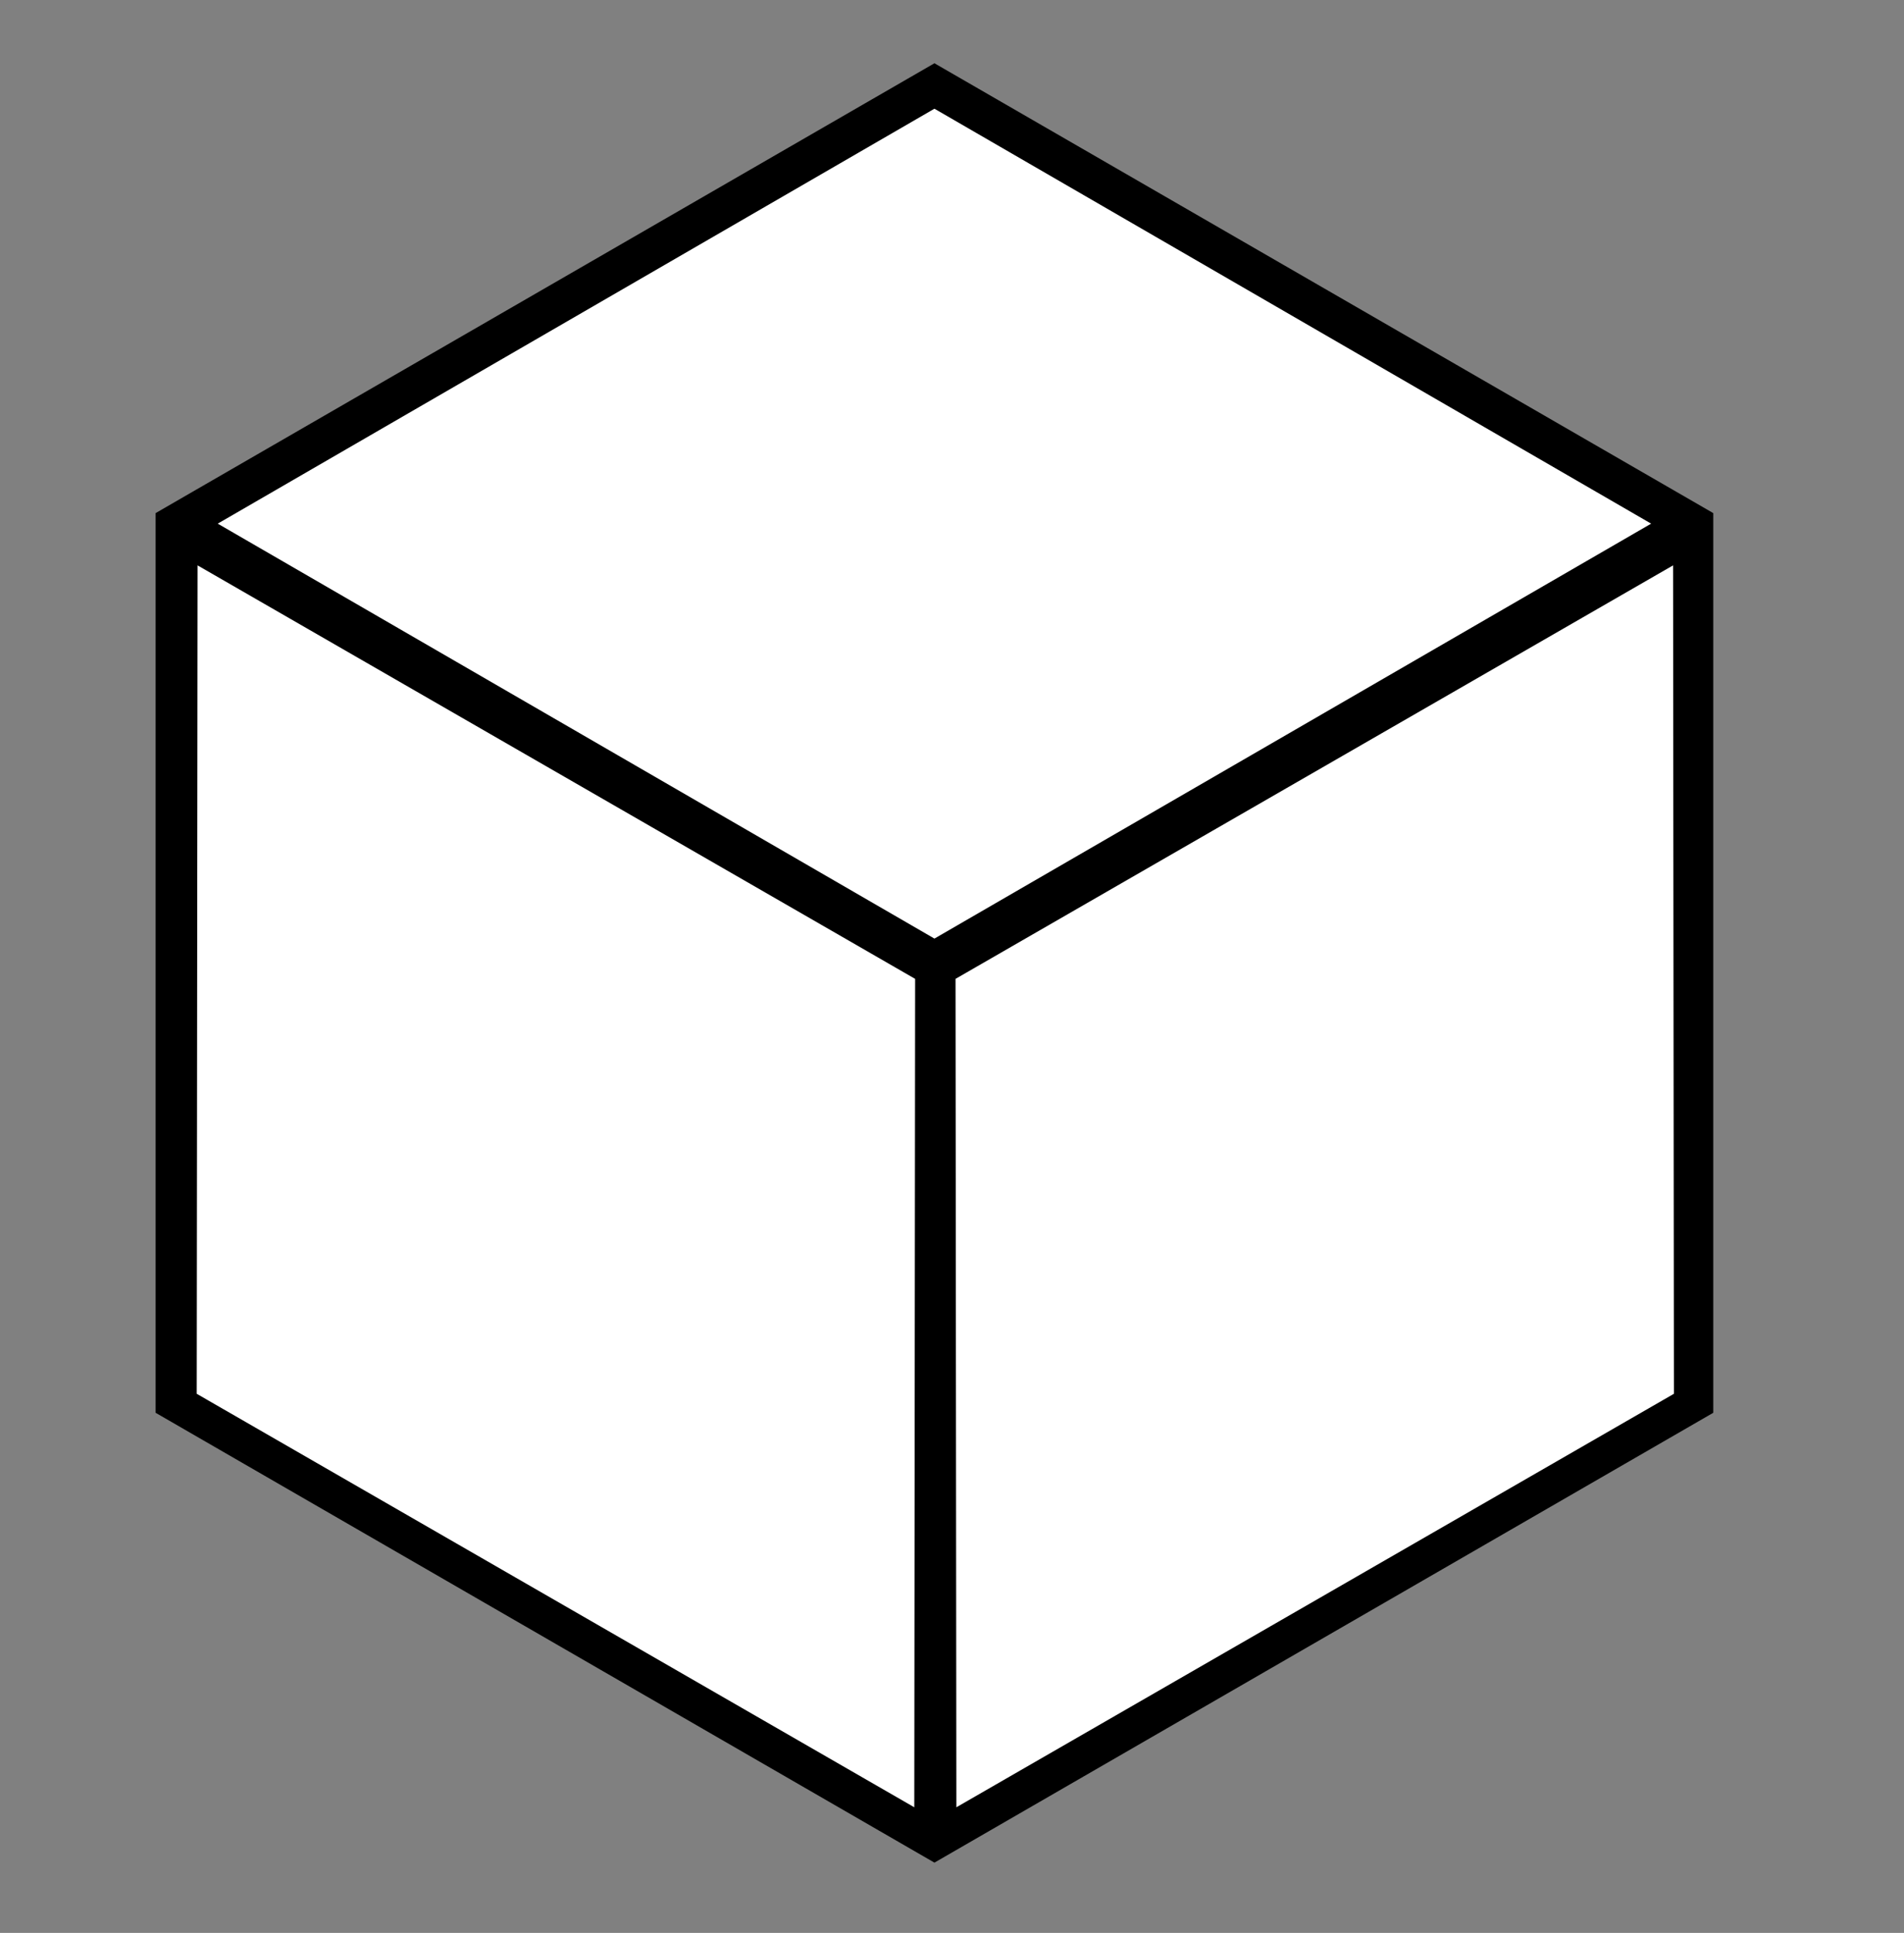 <svg width="271" height="275" viewBox="0 0 271 275" fill="none" xmlns="http://www.w3.org/2000/svg">
<rect x="0" y="0" width="271" height="275" fill="#808080" stroke="none"/>
<g clip-path="url(#clip0_635_2)">
<path d="M133 9L243.851 73V201L133 265L22.149 201V73L133 9Z" fill="black"/>
<path d="M27.995 74.5L133 13.733L238.005 74.5L133 135.267L27.995 74.5Z" fill="white" stroke="black" stroke-width="3"/>
<path d="M26.624 77.844L131.752 138.397L131.629 259.718L26.501 199.164L26.624 77.844Z" fill="white" stroke="black" stroke-width="3" stroke-linejoin="round"/>
<path d="M134.624 259.718L134.501 138.397L239.629 77.844L239.752 199.164L134.624 259.718Z" fill="white" stroke="black" stroke-width="3"/>
</g>
<defs>
<clipPath id="clip0_635_2">
<rect width="275" height="275" fill="white" transform="translate(-4)"/>
</clipPath>
</defs>
</svg>
